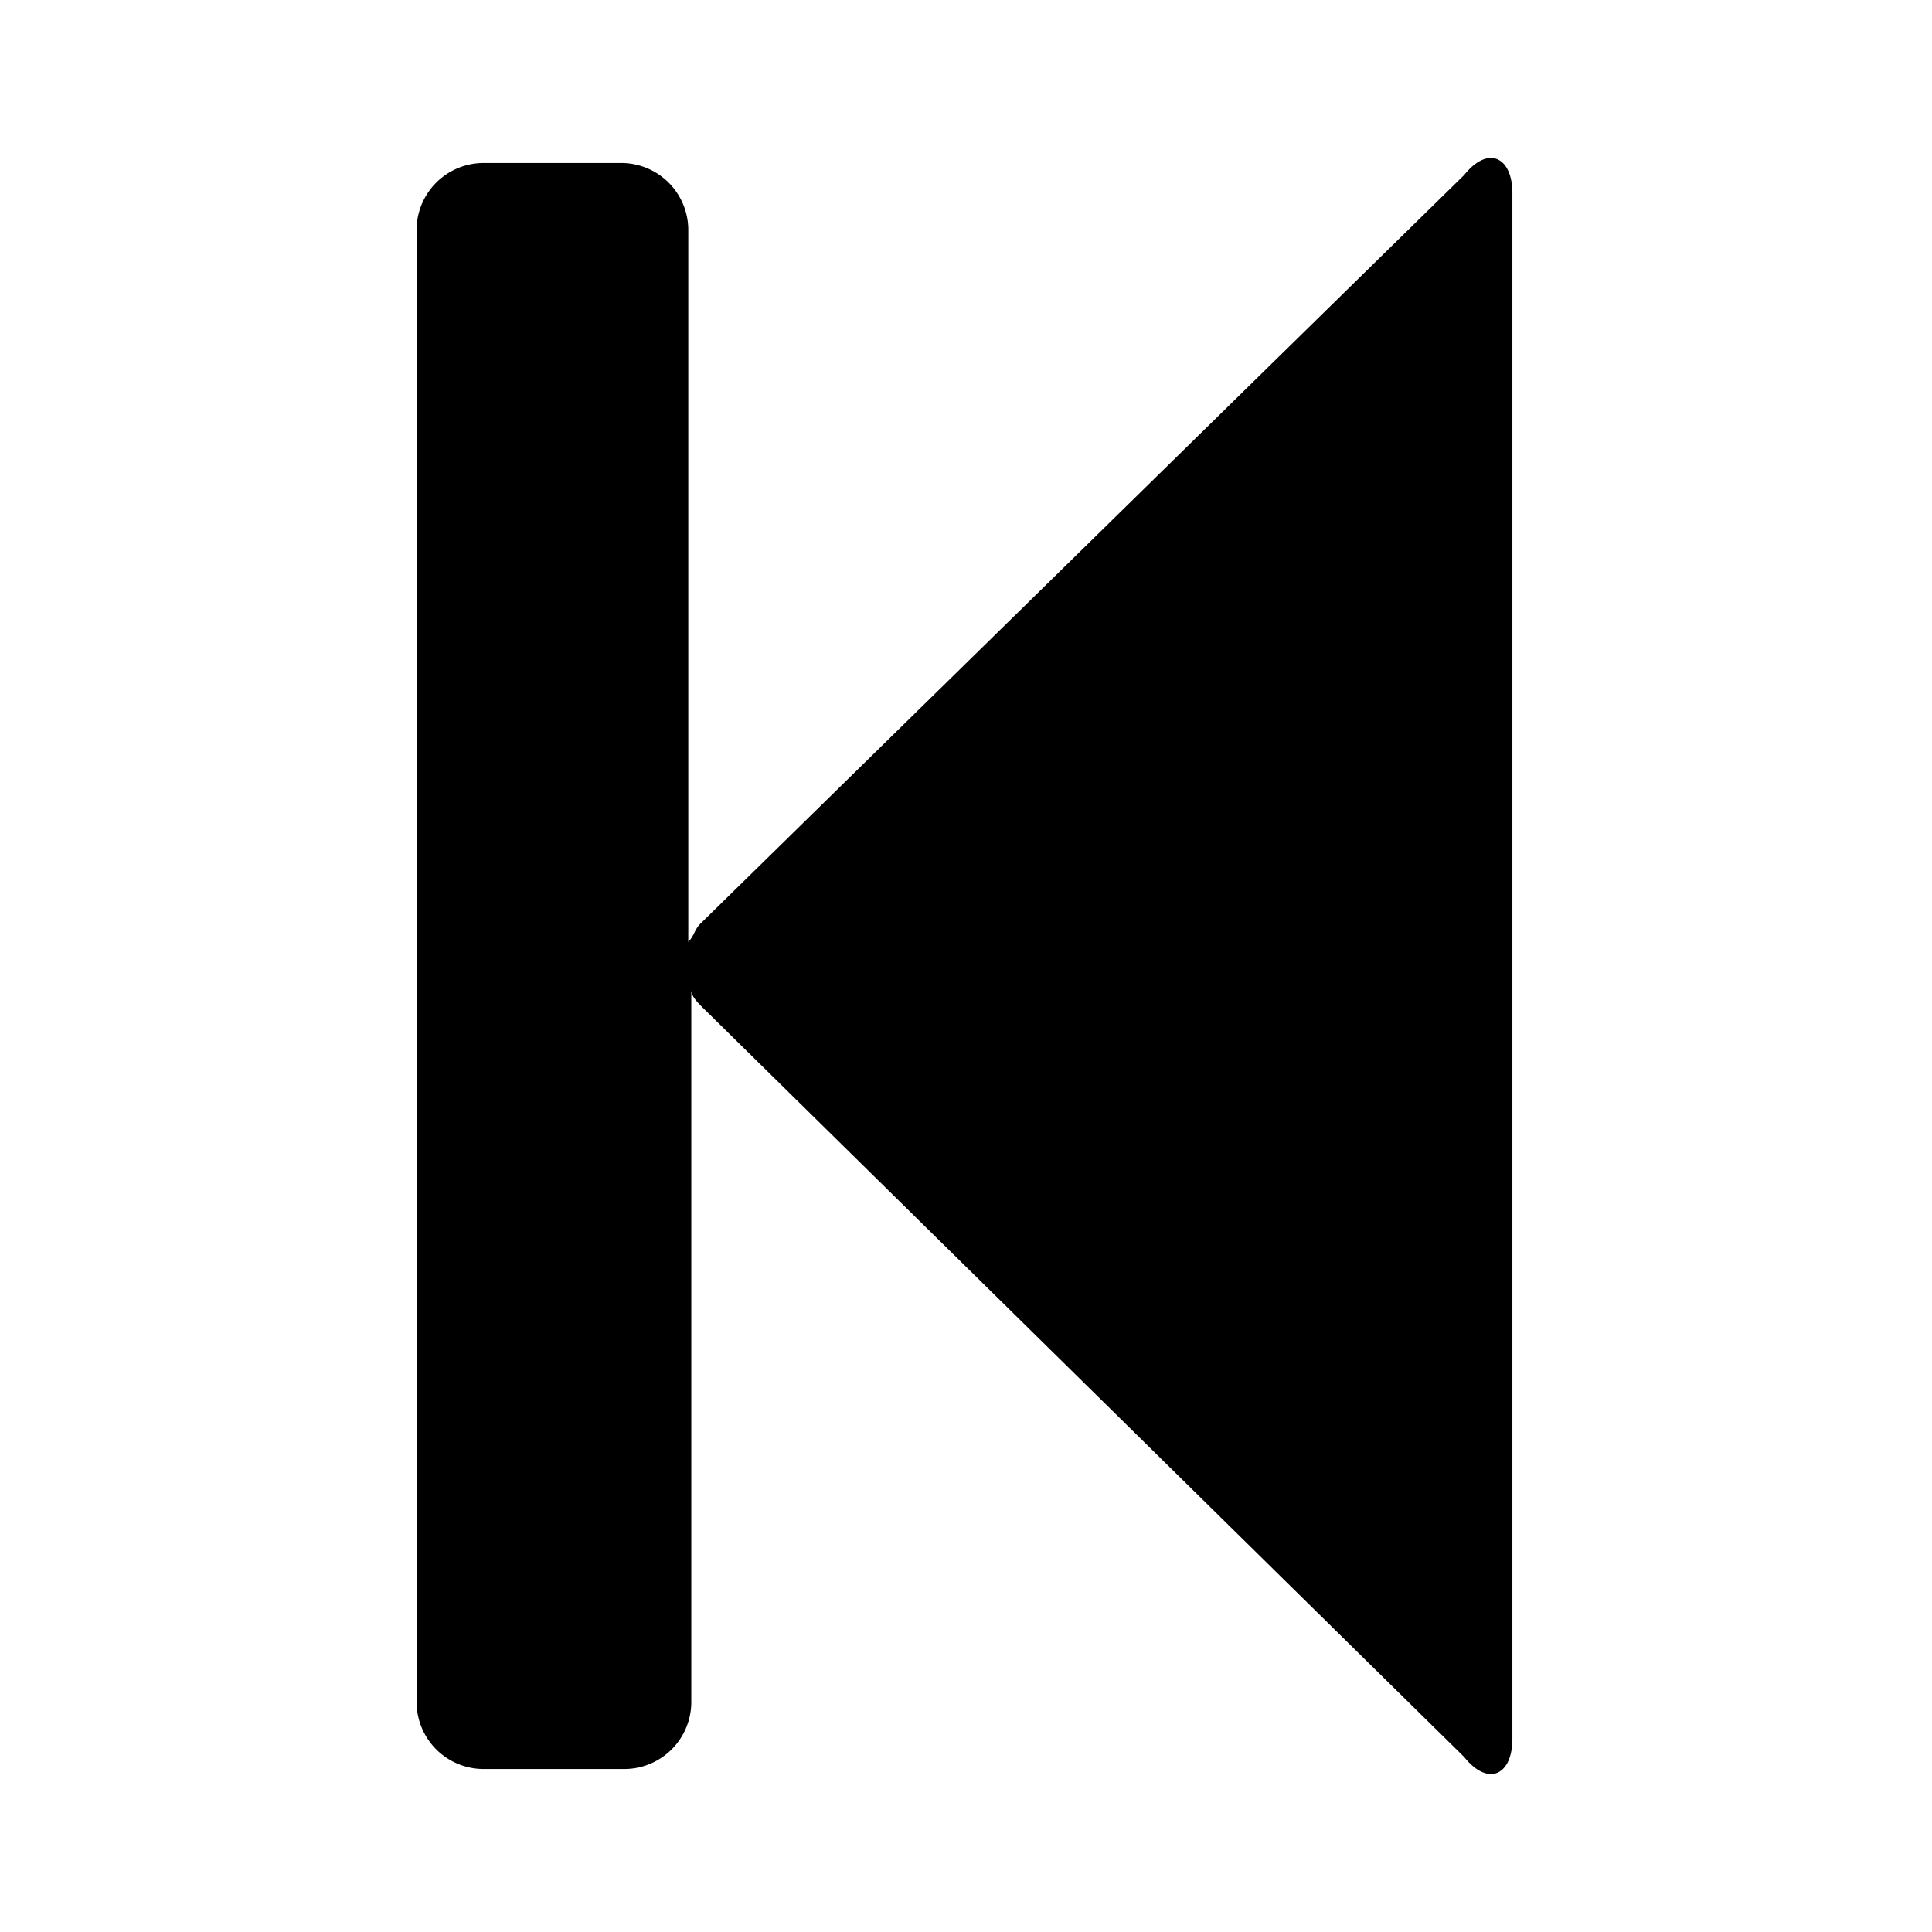 <svg data-name="Layer 1" xmlns="http://www.w3.org/2000/svg" viewBox="0 0 32 32"><path d="M25.05 3.2v25.6c0 .6-.4.8-.8.3l-12.6-12.4c-.1-.1-.2-.2-.2-.3v11.8a1.11 1.11 0 01-1.1 1.1H8a1.11 1.11 0 01-1.1-1.1V3.8A1.11 1.11 0 018 2.7h2.3a1.11 1.11 0 011.1 1.1v11.8c.1-.1.1-.2.2-.3L24.25 2.9c.4-.5.8-.3.8.3z"/></svg>
